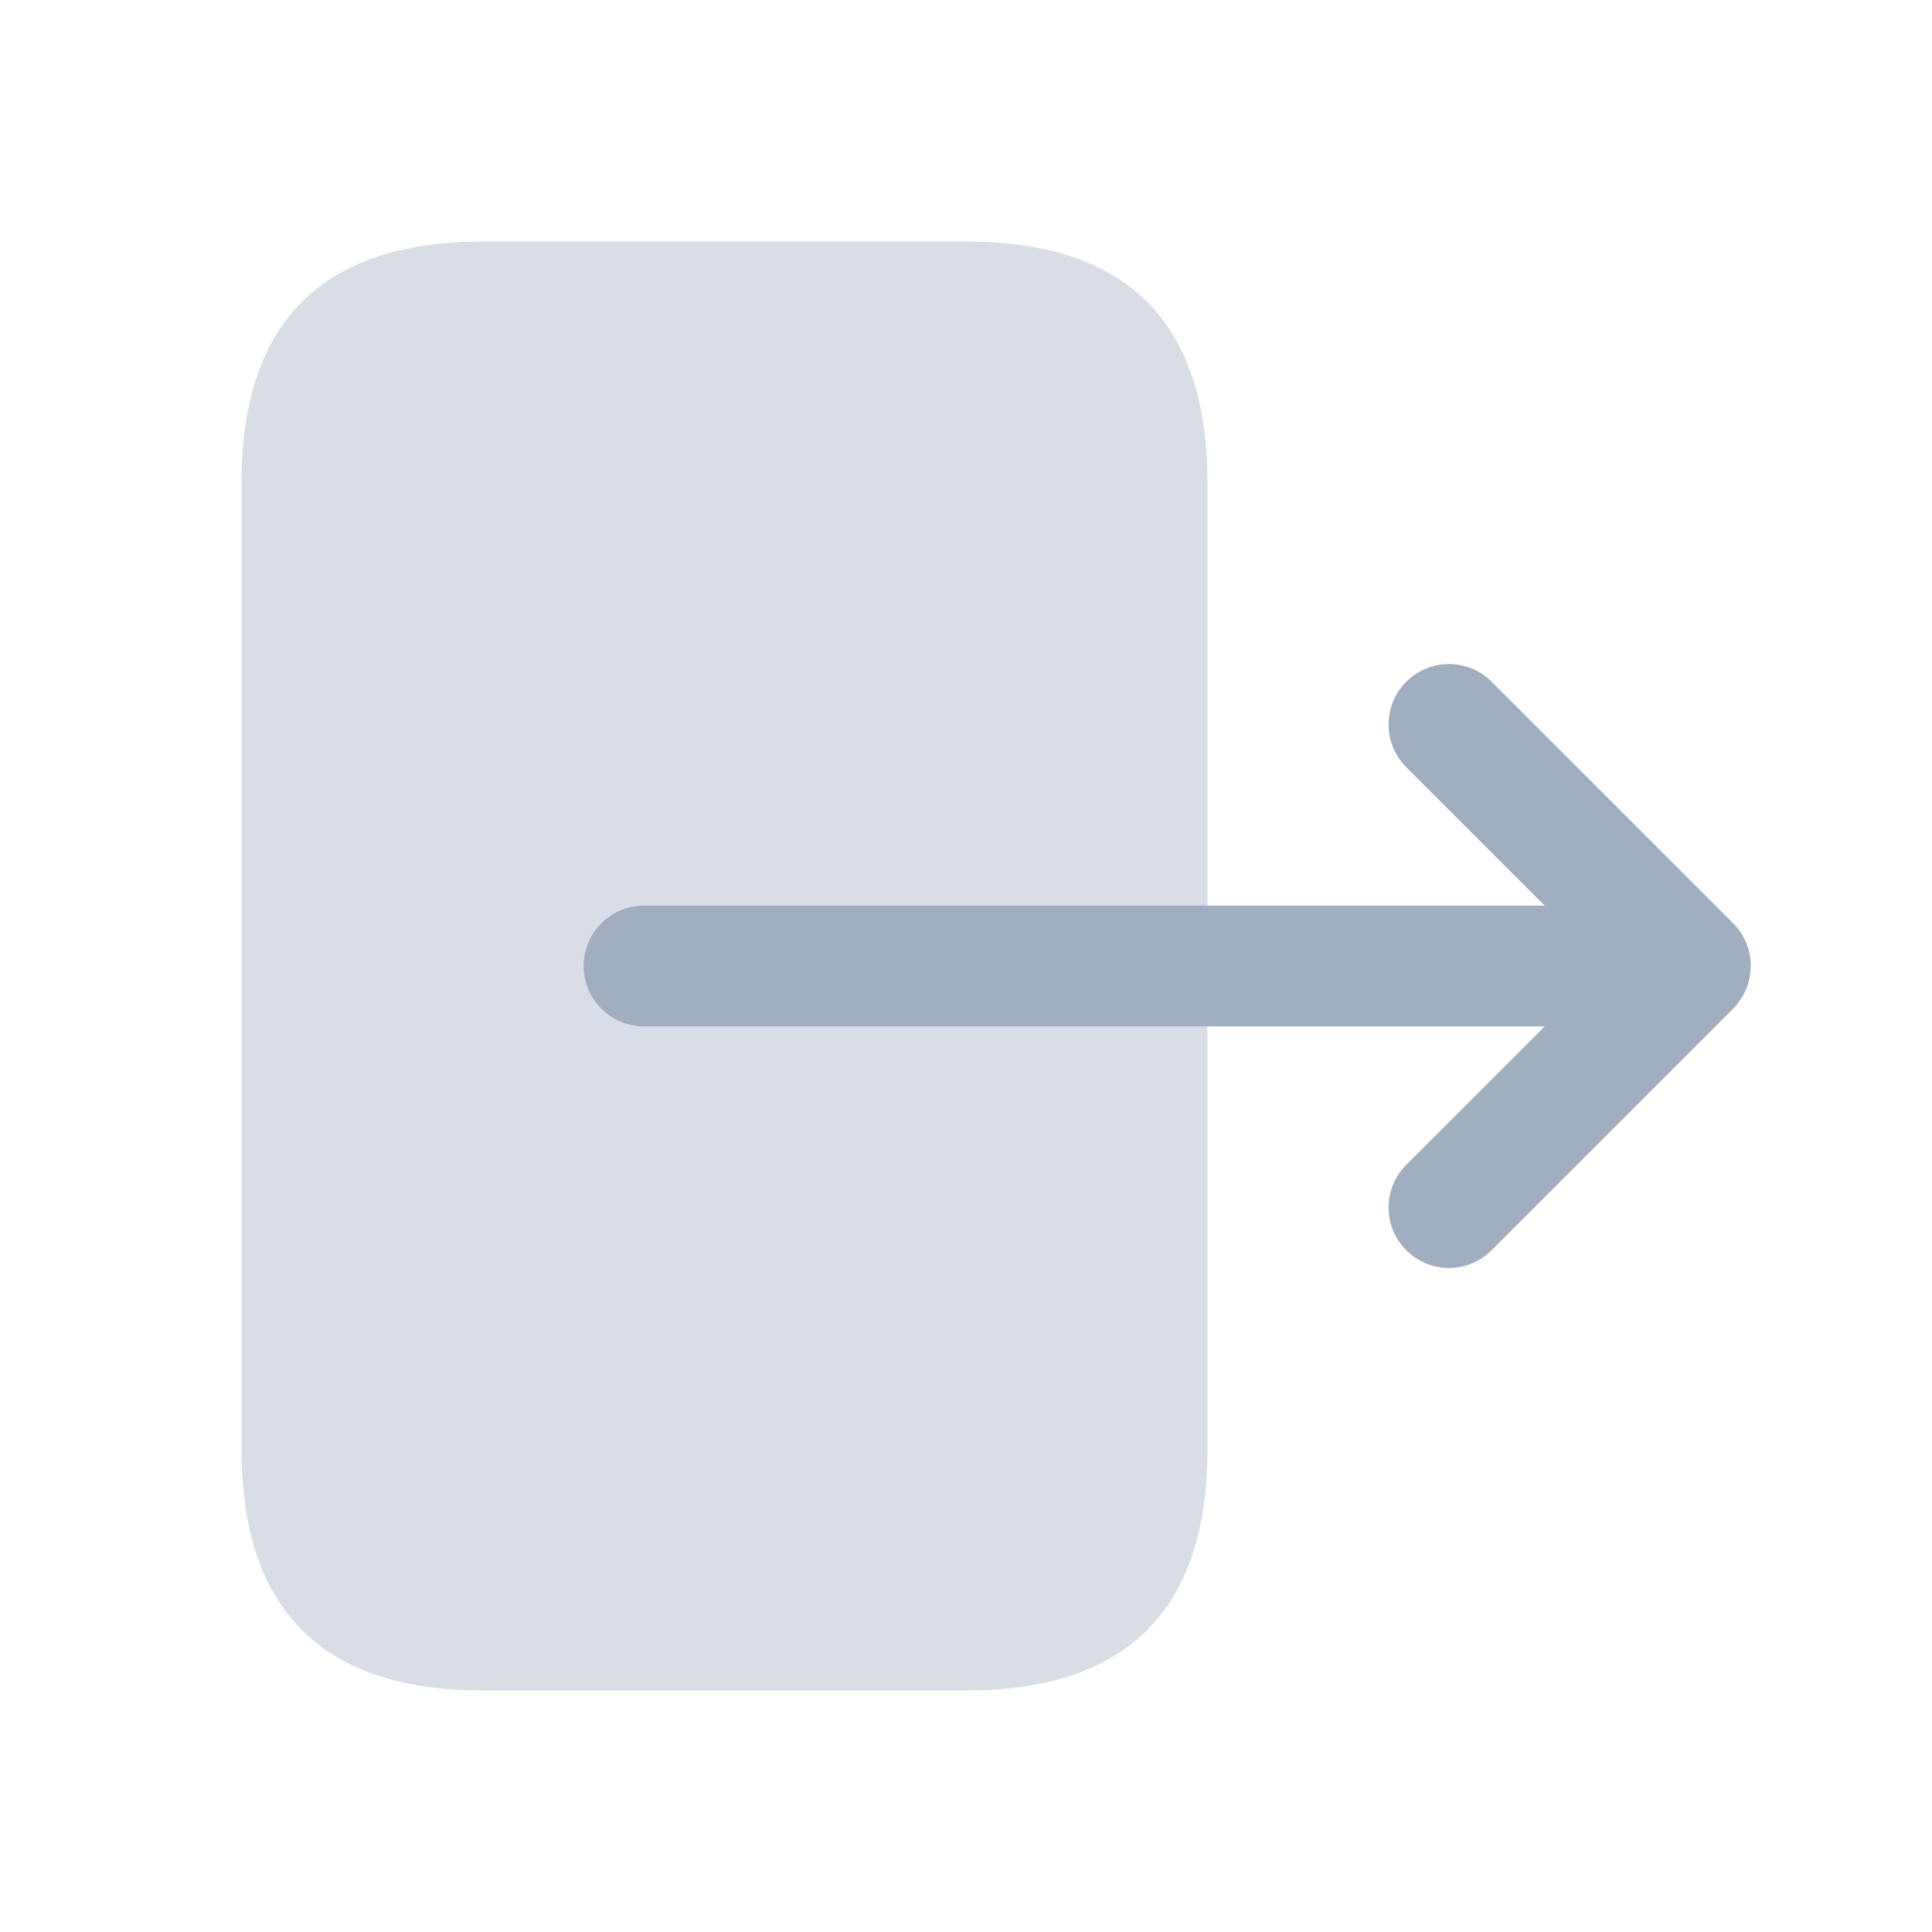 <svg width="24" height="24" viewBox="0 0 24 24" fill="none" xmlns="http://www.w3.org/2000/svg">
<path opacity="0.4" d="M15 7V6C15 4 14 3 12 3H6C4 3 3 4 3 6V18C3 20 4 21 6 21H12C14 21 15 20 15 18V17" fill="#A0AEC0"/>
<path d="M21.692 11.713C21.654 11.621 21.599 11.538 21.53 11.469L18.53 8.469C18.237 8.176 17.762 8.176 17.469 8.469C17.176 8.762 17.176 9.237 17.469 9.53L19.189 11.25H8C7.586 11.25 7.25 11.586 7.25 12C7.25 12.414 7.586 12.75 8 12.75H19.189L17.469 14.47C17.176 14.763 17.176 15.238 17.469 15.531C17.615 15.677 17.807 15.751 17.999 15.751C18.191 15.751 18.383 15.678 18.529 15.531L21.529 12.531C21.598 12.462 21.653 12.379 21.691 12.287C21.768 12.103 21.768 11.897 21.692 11.713Z" fill="#A0AEC0"/>
</svg>
